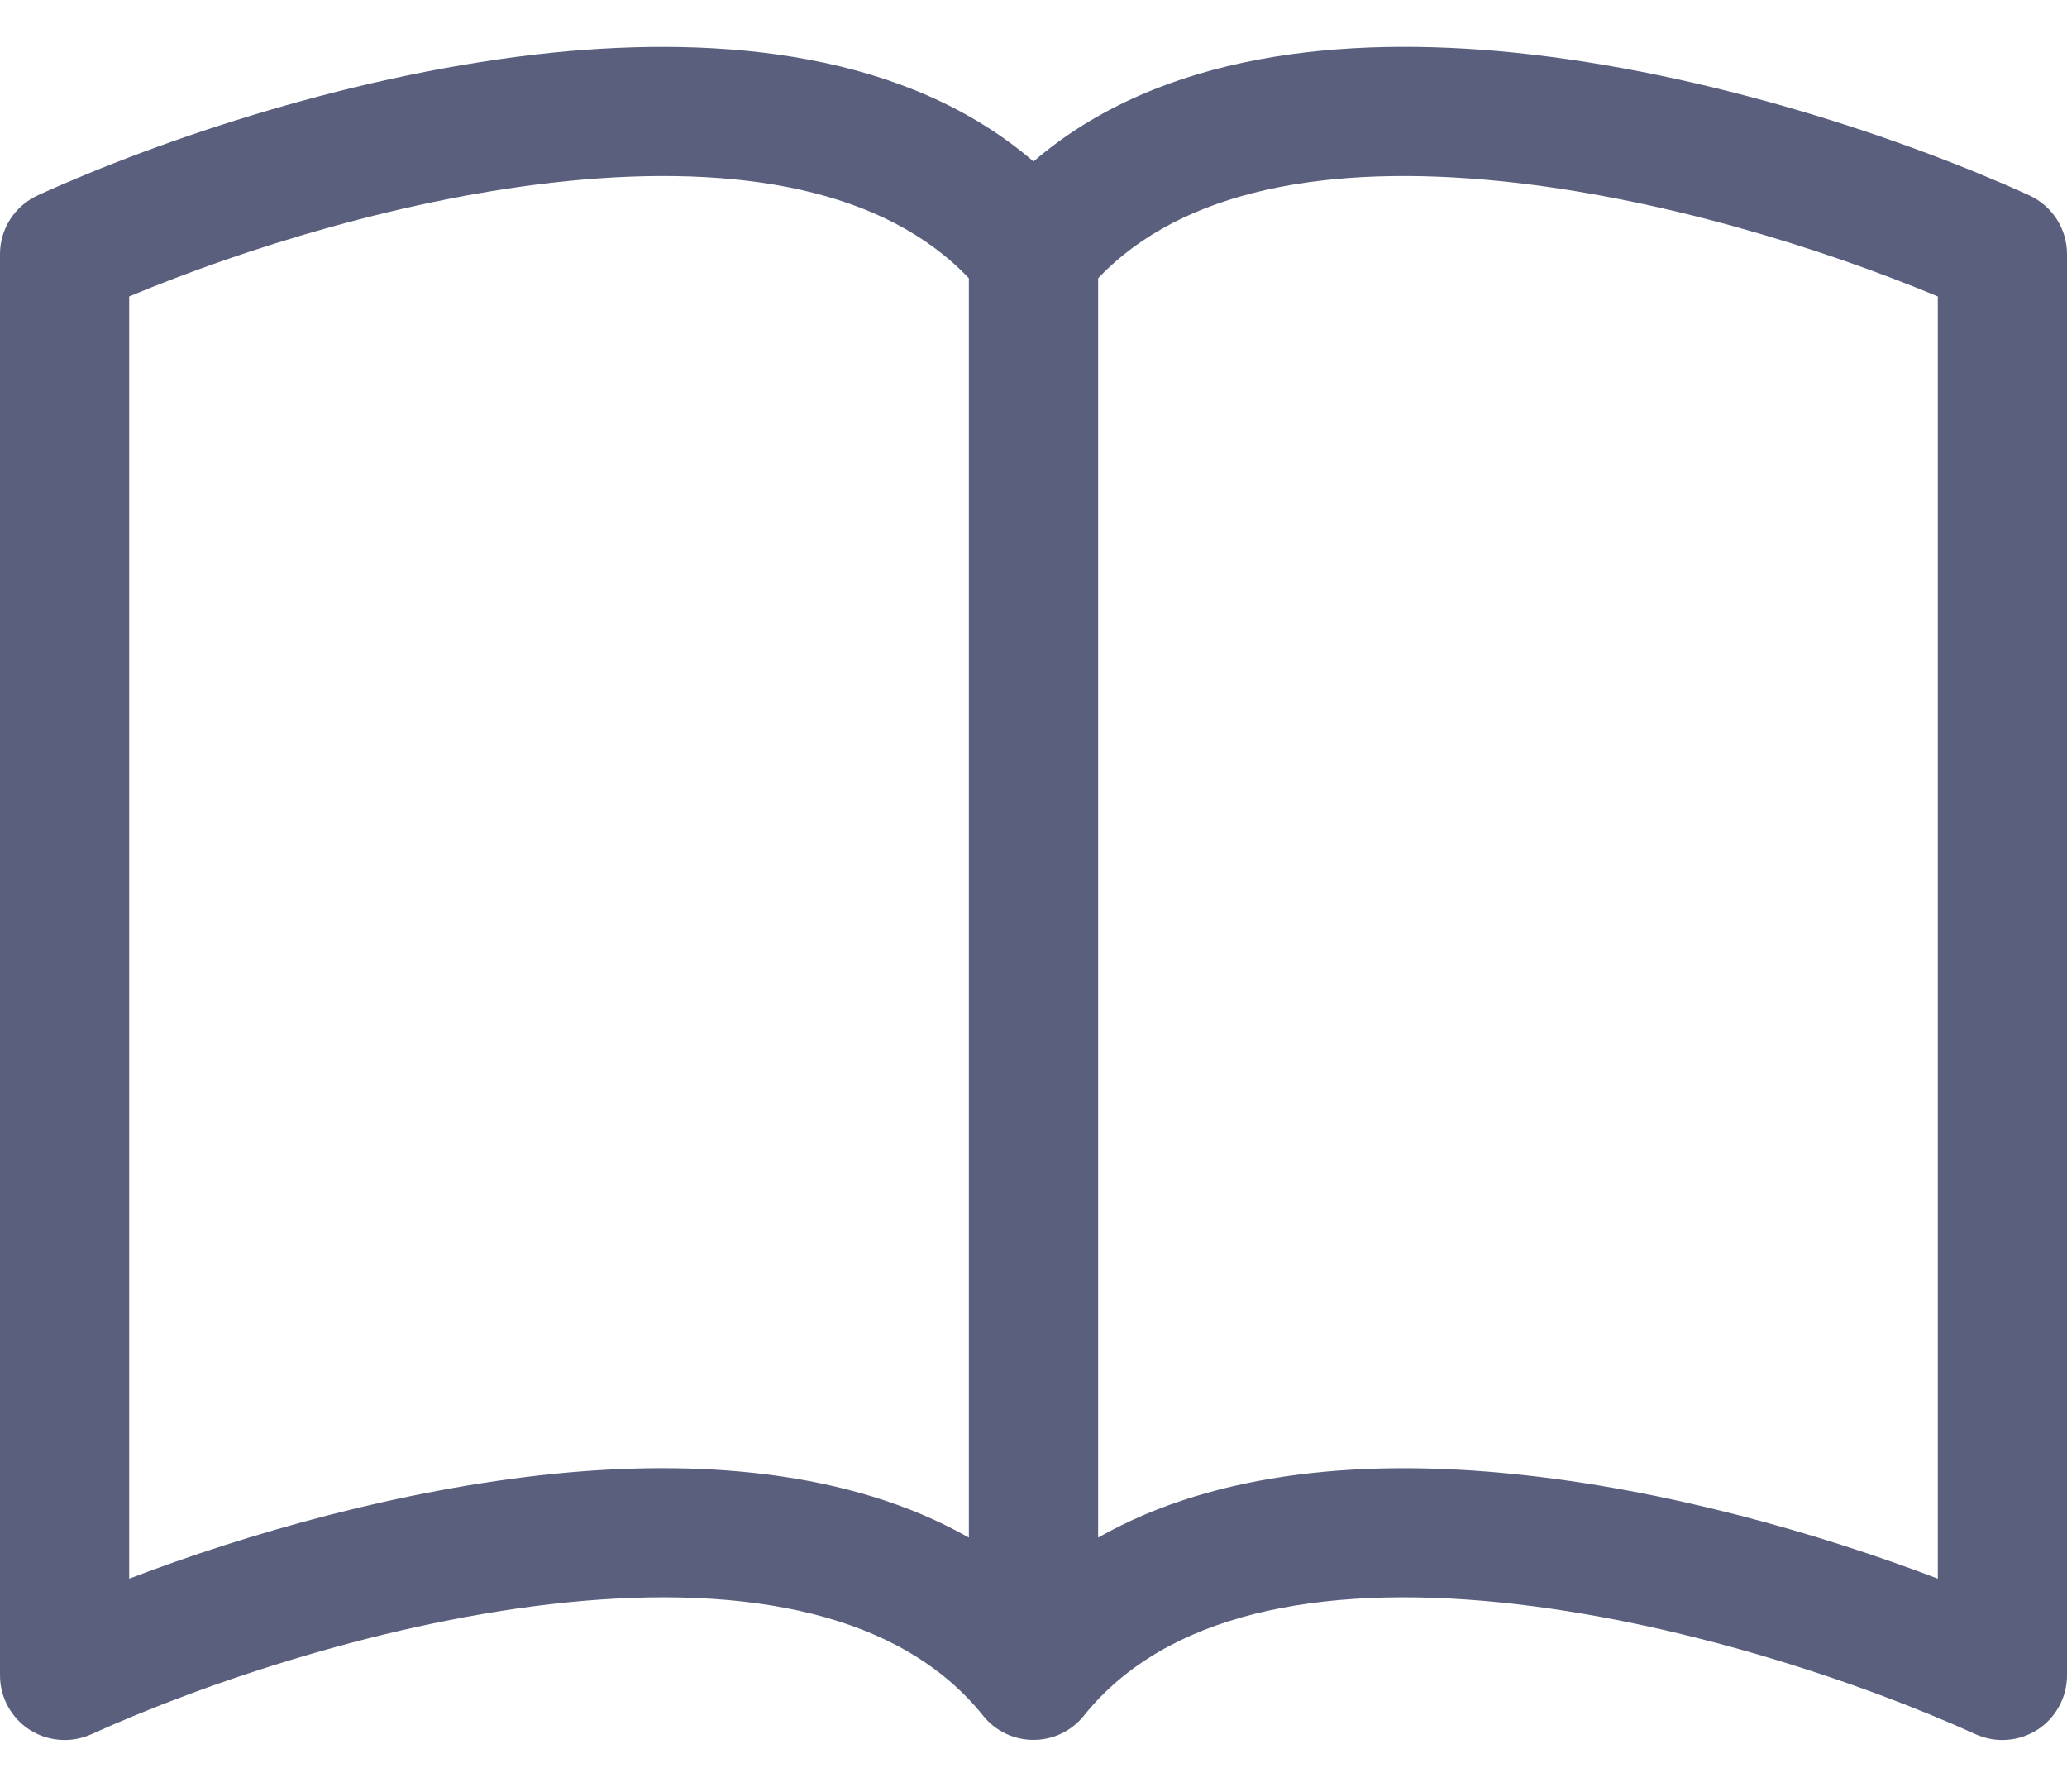 <svg width="30" height="26" viewBox="0 0 30 26" fill="none" xmlns="http://www.w3.org/2000/svg">
<path d="M1.875 4.302C3.534 3.609 5.914 2.861 8.227 2.628C10.721 2.377 12.836 2.746 14.062 4.038V22.312C12.309 21.318 10.088 21.181 8.038 21.387C5.826 21.612 3.594 22.252 1.875 22.908V4.302ZM15.938 4.038C17.164 2.746 19.279 2.377 21.773 2.628C24.086 2.861 26.466 3.609 28.125 4.302V22.908C26.404 22.252 24.174 21.611 21.962 21.389C19.911 21.181 17.691 21.316 15.938 22.312V4.038ZM15 2.343C13.153 0.755 10.476 0.519 8.038 0.762C5.199 1.049 2.334 2.022 0.549 2.834C0.386 2.909 0.247 3.029 0.149 3.18C0.052 3.331 4.98214e-05 3.507 0 3.687L0 24.312C4.34287e-05 24.469 0.039 24.624 0.115 24.761C0.19 24.899 0.298 25.016 0.43 25.101C0.562 25.185 0.713 25.236 0.87 25.247C1.026 25.259 1.183 25.23 1.326 25.166C2.979 24.416 5.644 23.514 8.226 23.253C10.867 22.987 13.082 23.416 14.269 24.897C14.357 25.007 14.468 25.095 14.595 25.156C14.721 25.217 14.86 25.248 15 25.248C15.14 25.248 15.279 25.217 15.405 25.156C15.532 25.095 15.643 25.007 15.731 24.897C16.918 23.416 19.133 22.987 21.773 23.253C24.356 23.514 27.023 24.416 28.674 25.166C28.817 25.23 28.974 25.259 29.13 25.247C29.287 25.236 29.438 25.185 29.57 25.101C29.702 25.016 29.81 24.899 29.885 24.761C29.961 24.624 30 24.469 30 24.312V3.687C30 3.507 29.948 3.331 29.851 3.18C29.753 3.029 29.614 2.909 29.451 2.834C27.666 2.022 24.801 1.049 21.962 0.762C19.524 0.517 16.847 0.755 15 2.343Z" fill="#5A5F7D"/>
</svg>
